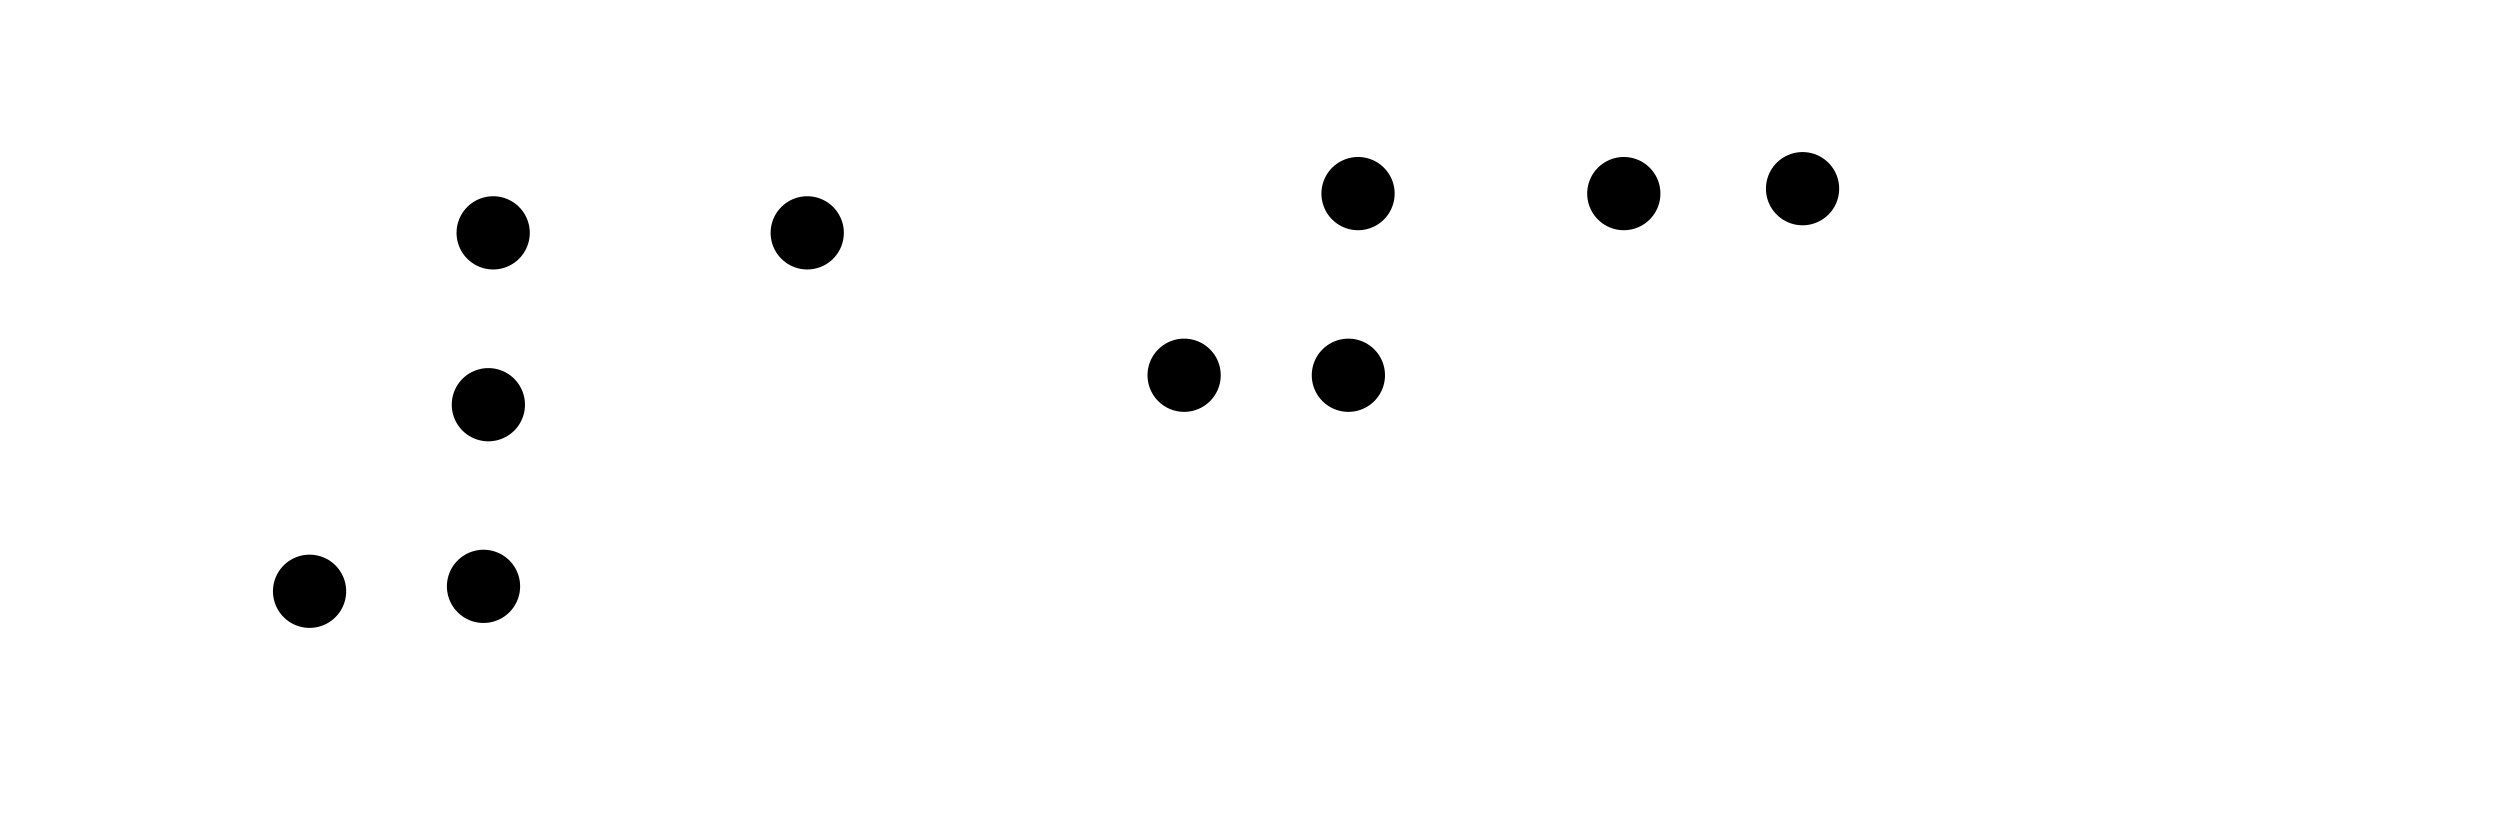 <svg width="100%" height="100%" viewBox="0 0 65536 21845" xmlns="http://www.w3.org/2000/svg">
  <path fill="transparent" stroke="black" stroke-width="1920" stroke-linecap="round" stroke-linejoin="round" d="M 12928 6104 l 0 0" />
  <path fill="transparent" stroke="black" stroke-width="1920" stroke-linecap="round" stroke-linejoin="round" d="M 12802 10609 l 0 0" />
  <path fill="transparent" stroke="black" stroke-width="1920" stroke-linecap="round" stroke-linejoin="round" d="M 12675 15371 l 0 0" />
  <path fill="transparent" stroke="black" stroke-width="1920" stroke-linecap="round" stroke-linejoin="round" d="M 8115 15500 l 0 0" />
  <path fill="transparent" stroke="black" stroke-width="1920" stroke-linecap="round" stroke-linejoin="round" d="M 21161 6104 l 0 0" />
  <path fill="transparent" stroke="black" stroke-width="1920" stroke-linecap="round" stroke-linejoin="round" d="M 35600 5075 l 0 0" />
  <path fill="transparent" stroke="black" stroke-width="1920" stroke-linecap="round" stroke-linejoin="round" d="M 35347 9837 l 0 0" />
  <path fill="transparent" stroke="black" stroke-width="1920" stroke-linecap="round" stroke-linejoin="round" d="M 31041 9837 l 0 0" />
  <path fill="transparent" stroke="black" stroke-width="1920" stroke-linecap="round" stroke-linejoin="round" d="M 42567 5075 l 0 0" />
  <path fill="transparent" stroke="black" stroke-width="1920" stroke-linecap="round" stroke-linejoin="round" d="M 47253 4946 l 0 0" />
</svg>